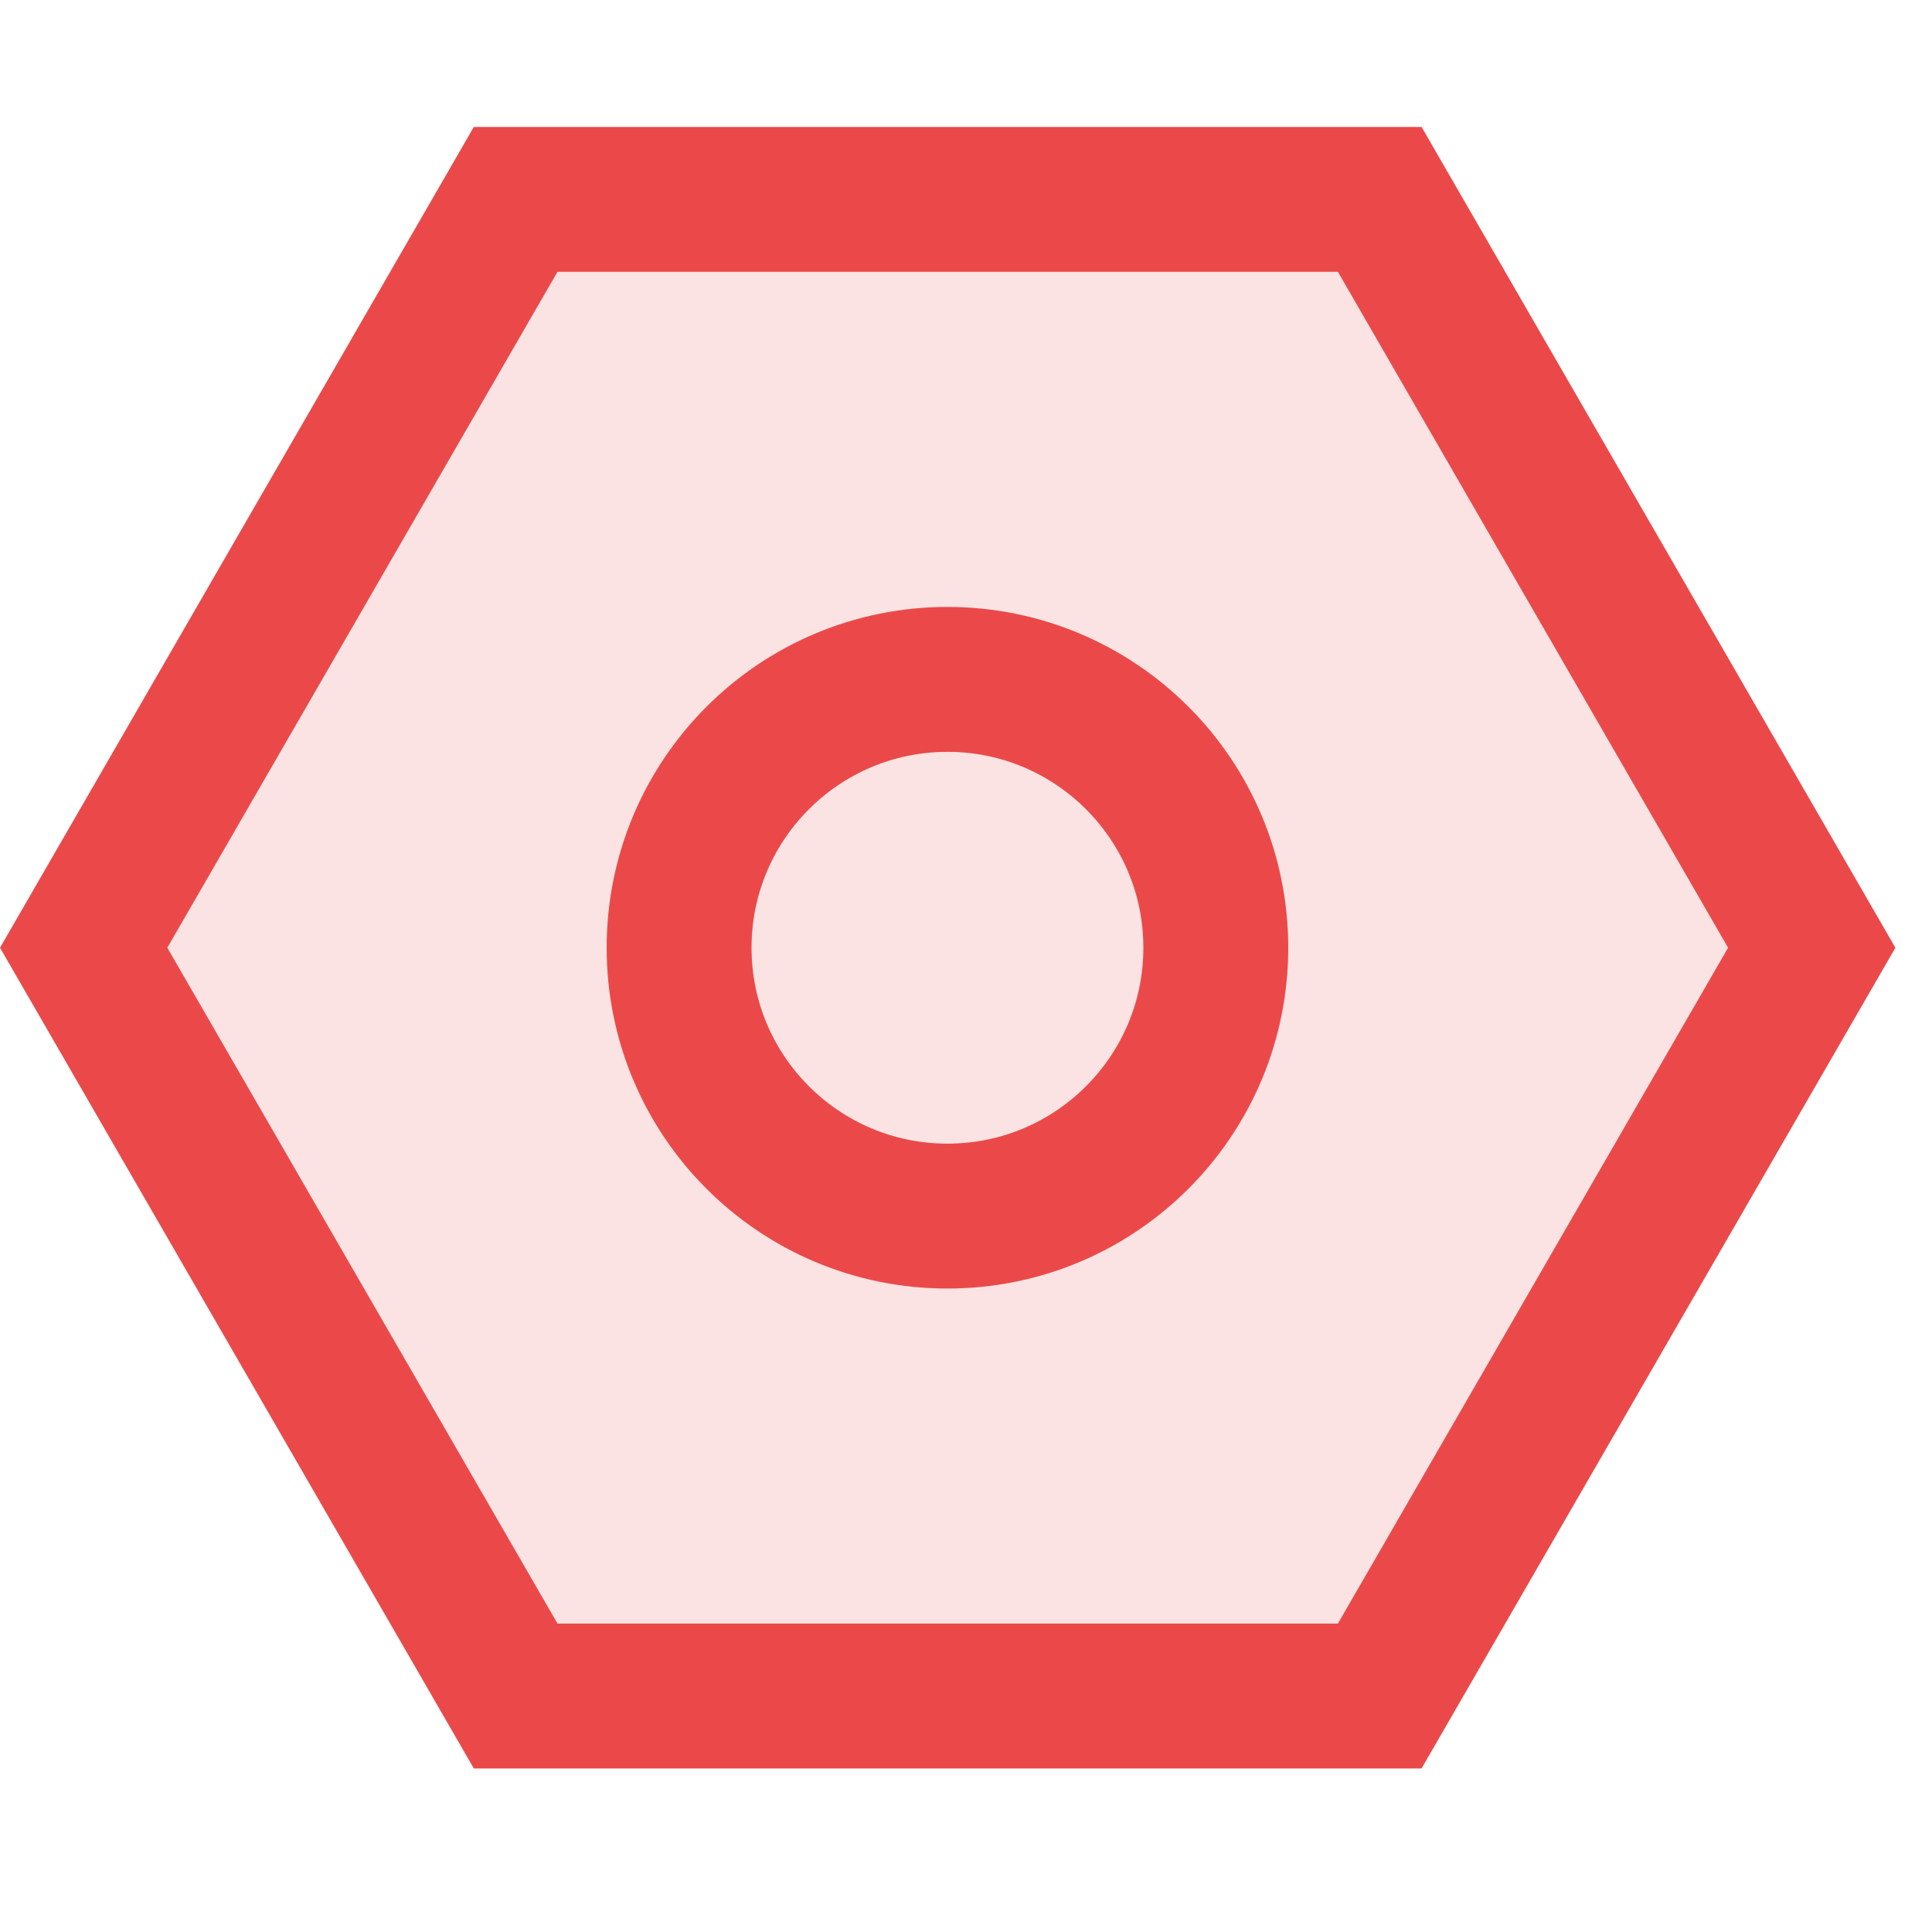<svg width="20" height="20" viewBox="0 0 20 20" fill="none" xmlns="http://www.w3.org/2000/svg">
<path d="M14.283 2.064L18.755 9.811L14.283 17.557L5.338 17.557L0.866 9.811L5.338 2.064L14.283 2.064Z" fill="#eb4949" fill-opacity="0.15" stroke="#eb4949" stroke-width="1.5"/>
<circle cx="9.808" cy="9.811" r="2.778" stroke="#eb4949" stroke-width="1.5"/>
</svg>
